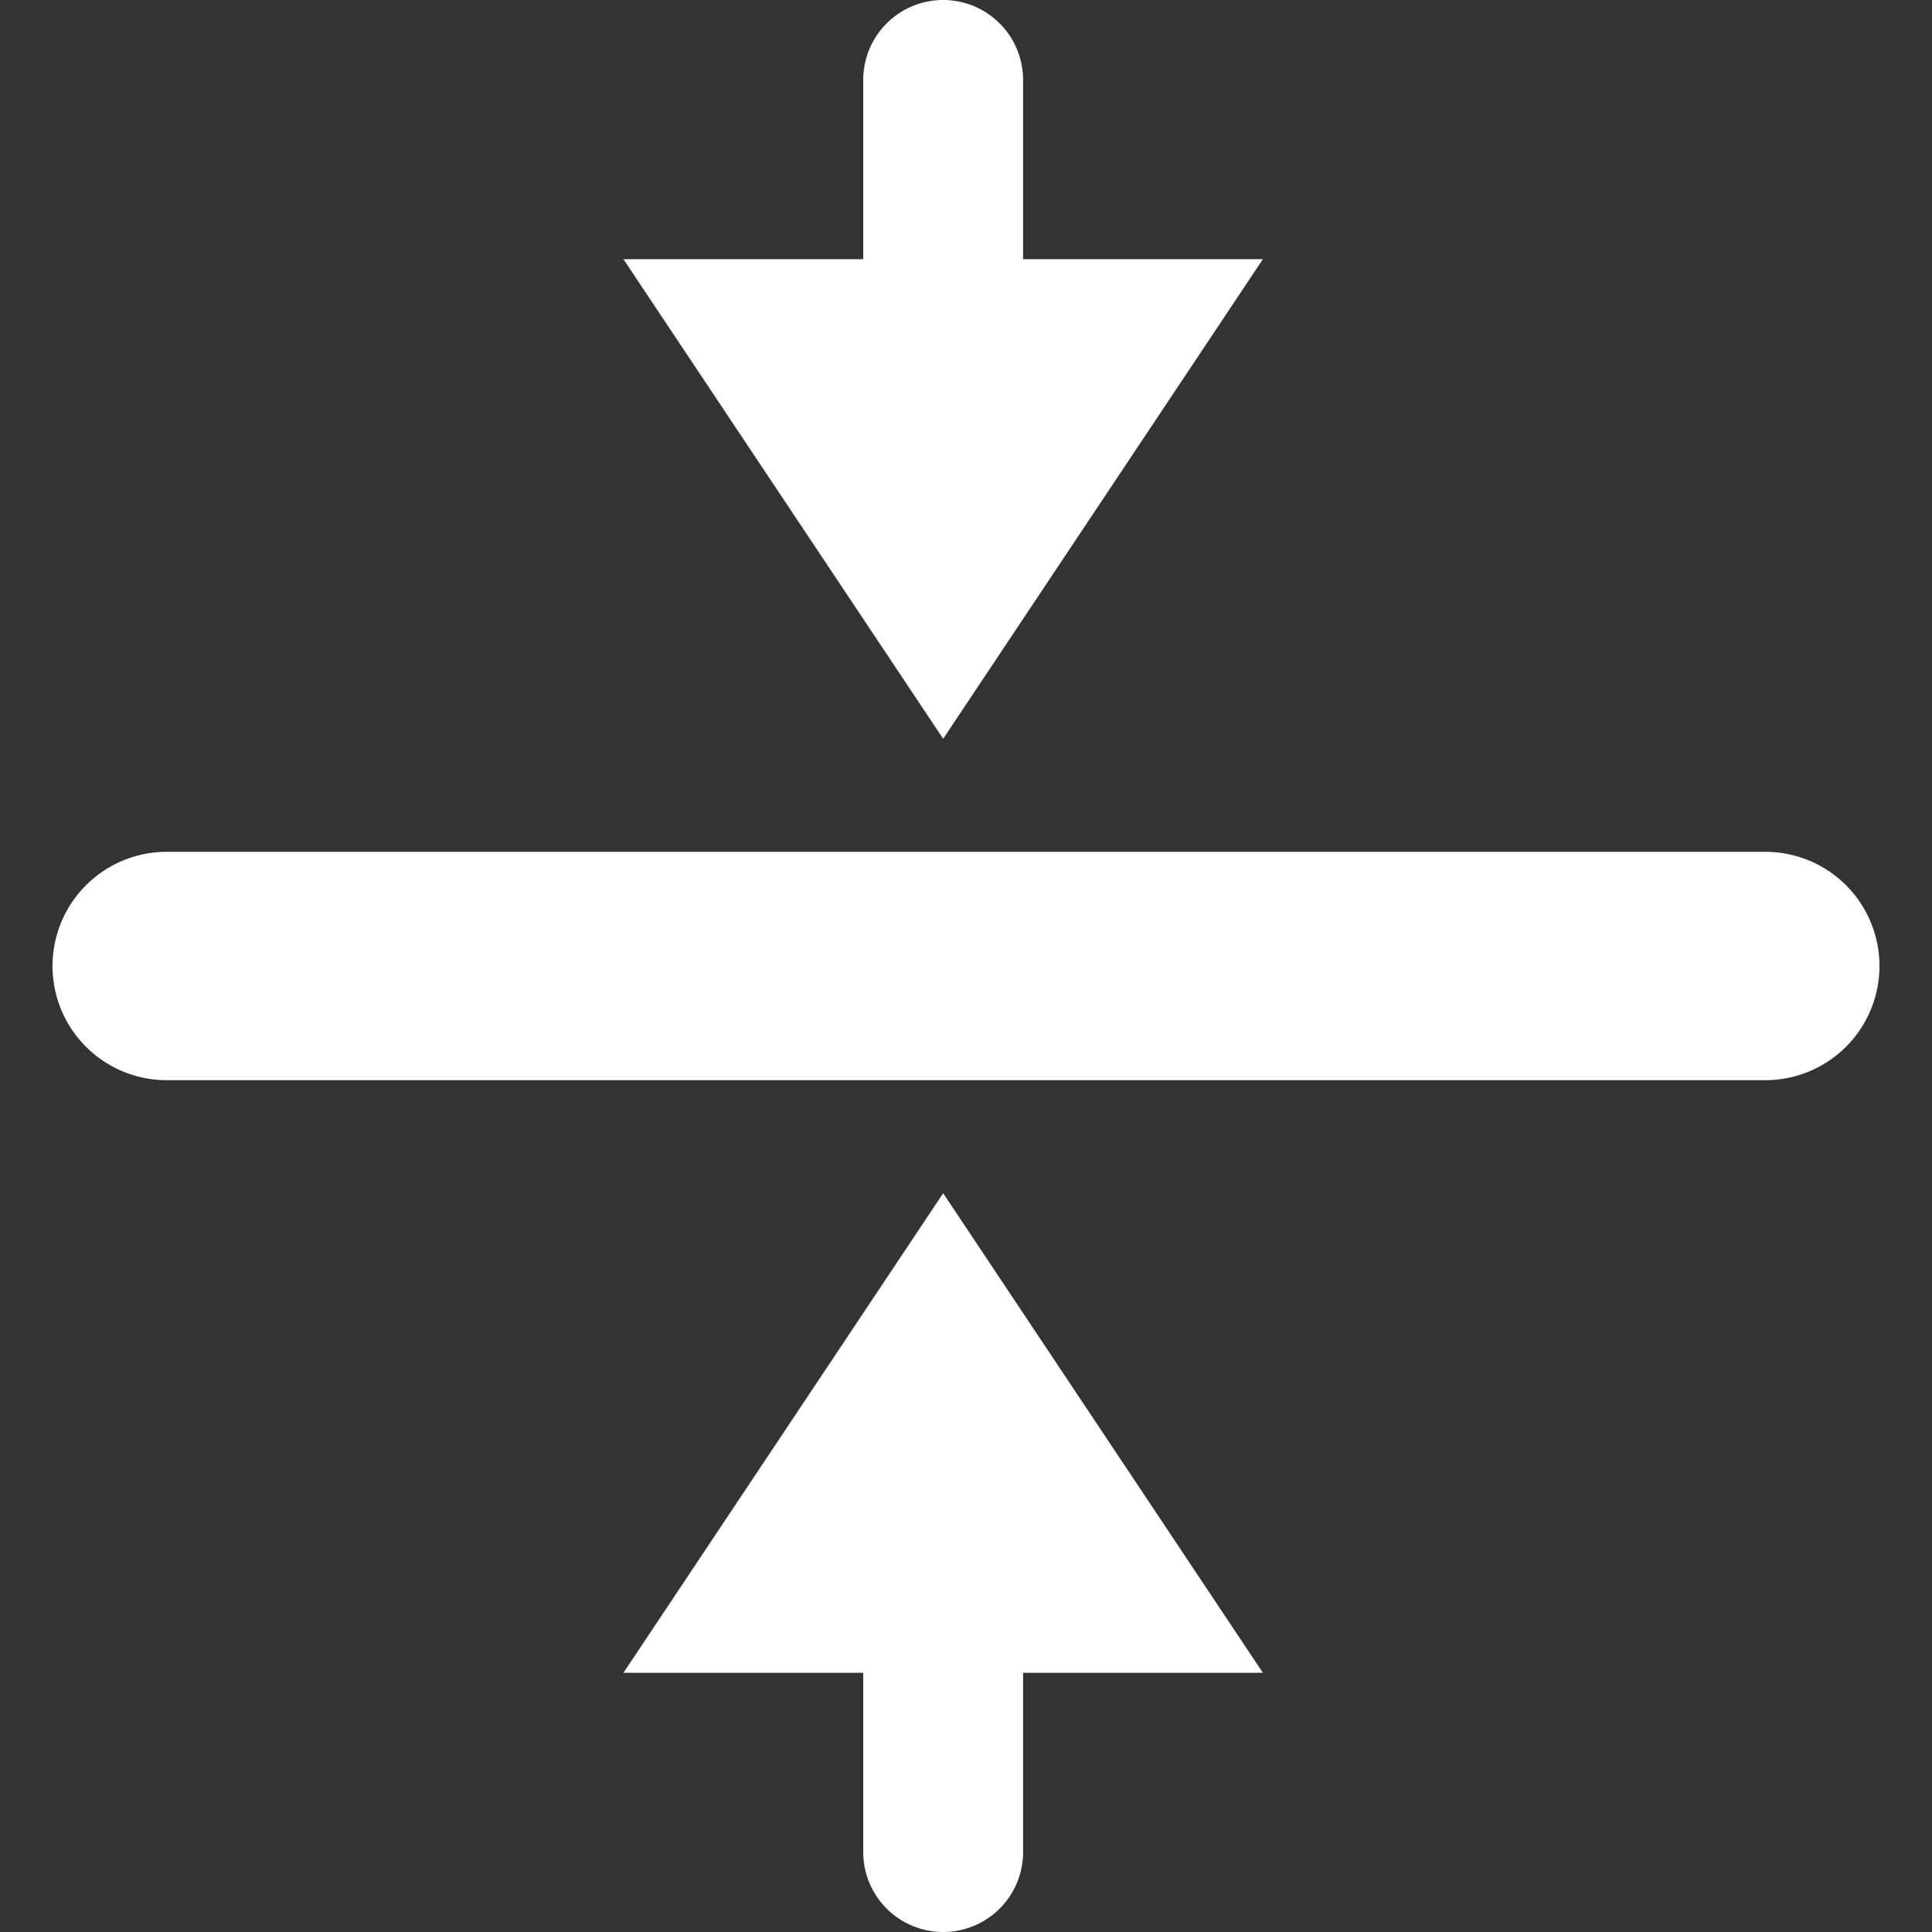<?xml version="1.0" standalone="no"?><!DOCTYPE svg PUBLIC "-//W3C//DTD SVG 1.1//EN" "http://www.w3.org/Graphics/SVG/1.1/DTD/svg11.dtd"><svg class="icon" width="200px" height="200.00px" viewBox="0 0 1024 1024" version="1.1" xmlns="http://www.w3.org/2000/svg"><rect x="0" y="0" width="1024" height="1024" fill="#333333" stroke="none"/><path d="M88.359 572.52h847.281a60.52 60.52 0 0 0 60.52-60.52 60.52 60.52 0 0 0-60.52-60.52H88.359a60.52 60.52 0 0 0-60.52 60.52 60.52 60.52 0 0 0 60.52 60.52zM457.532 886.619v95.017a42.364 42.364 0 0 0 84.728 0v-95.017h127.092l-169.456-254.184-169.456 254.184zM457.532 137.381V42.364a42.364 42.364 0 0 1 84.728 0v95.017h127.092l-169.456 254.184L330.44 137.381z" fill="#ffffff" /></svg>